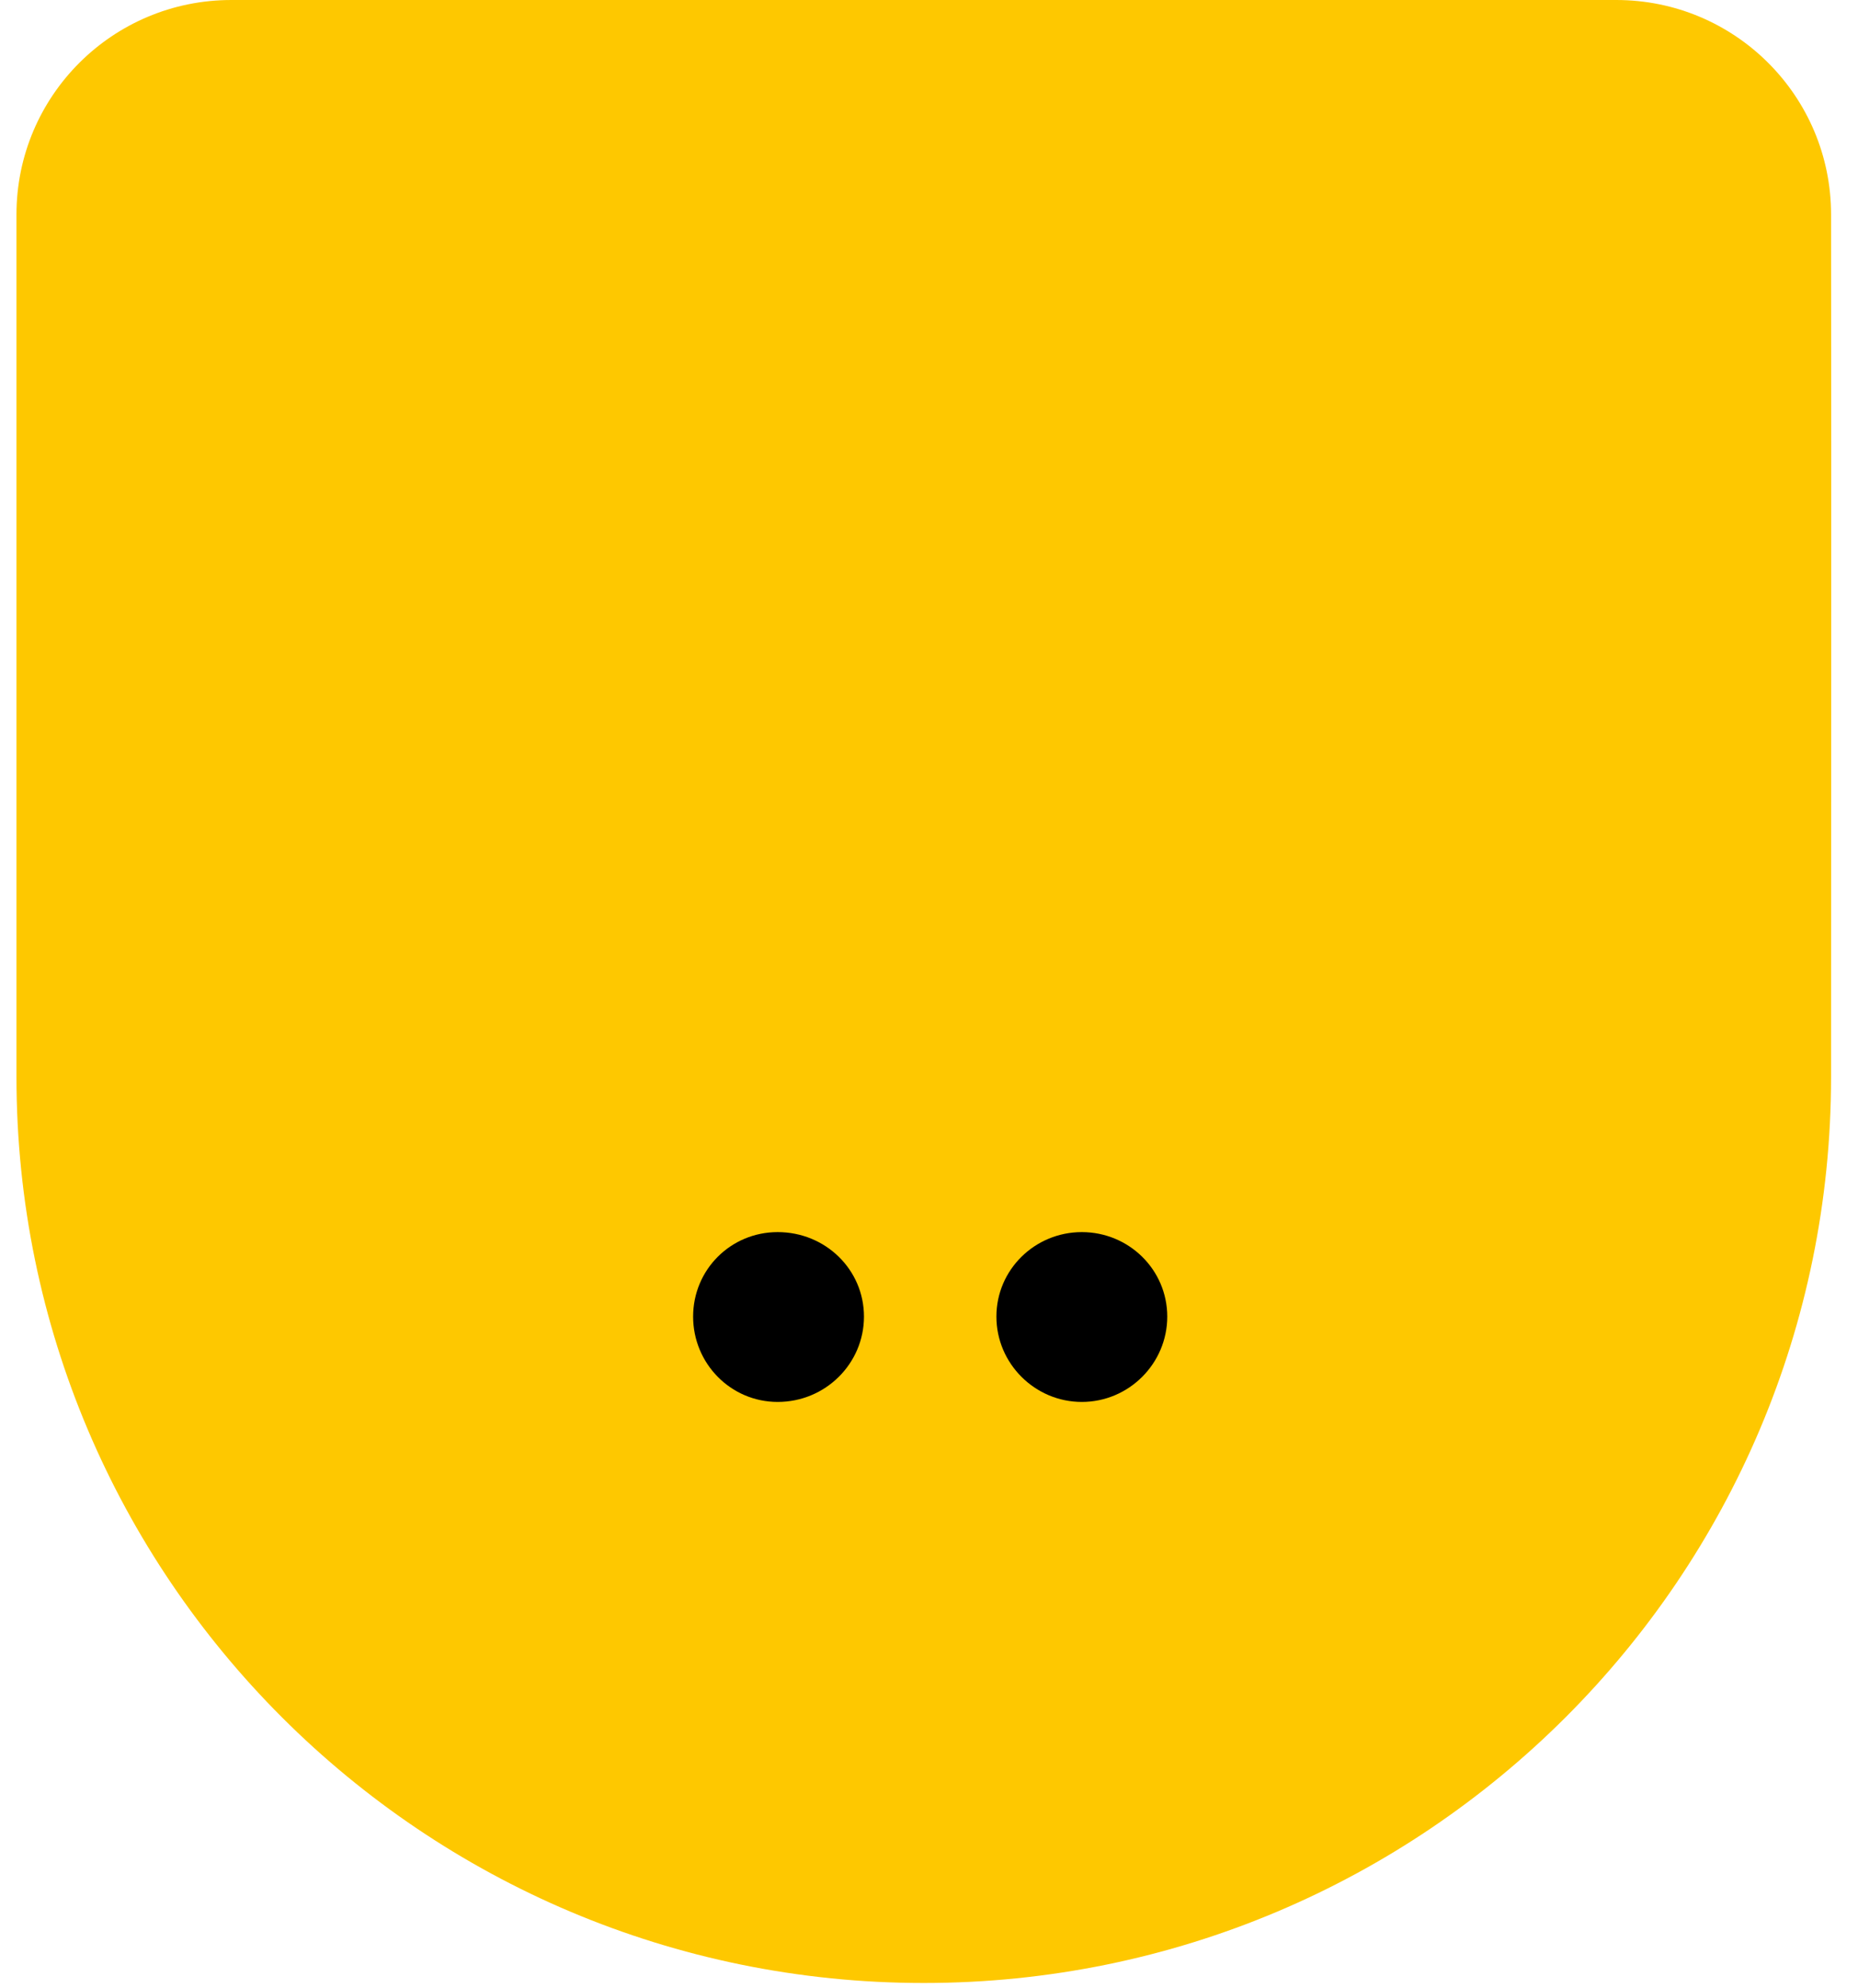 <svg width="43" height="46" viewBox="0 0 43 46" fill="none" xmlns="http://www.w3.org/2000/svg">
<path fill-rule="evenodd" clip-rule="evenodd" d="M42.377 4.965C42.377 2.221 40.152 0 37.404 0H5.354C2.605 0 0.381 2.221 0.381 4.965V24.913C0.381 36.49 9.782 45.877 21.379 45.877C32.975 45.877 42.377 36.49 42.377 24.913C42.377 16.977 42.386 12.91 42.377 4.965Z" fill="#FEC800"/>
<path fill-rule="evenodd" clip-rule="evenodd" d="M19.995 30.46C19.995 29.374 19.105 28.505 17.998 28.505C16.911 28.505 16.041 29.374 16.041 30.46C16.041 31.545 16.911 32.434 17.998 32.434C19.105 32.434 19.995 31.545 19.995 30.46ZM27.014 30.46C27.014 29.374 26.125 28.505 25.037 28.505C23.95 28.505 23.06 29.374 23.06 30.46C23.06 31.545 23.95 32.434 25.037 32.434C26.125 32.434 27.014 31.545 27.014 30.46Z" fill="black"/>
</svg>
